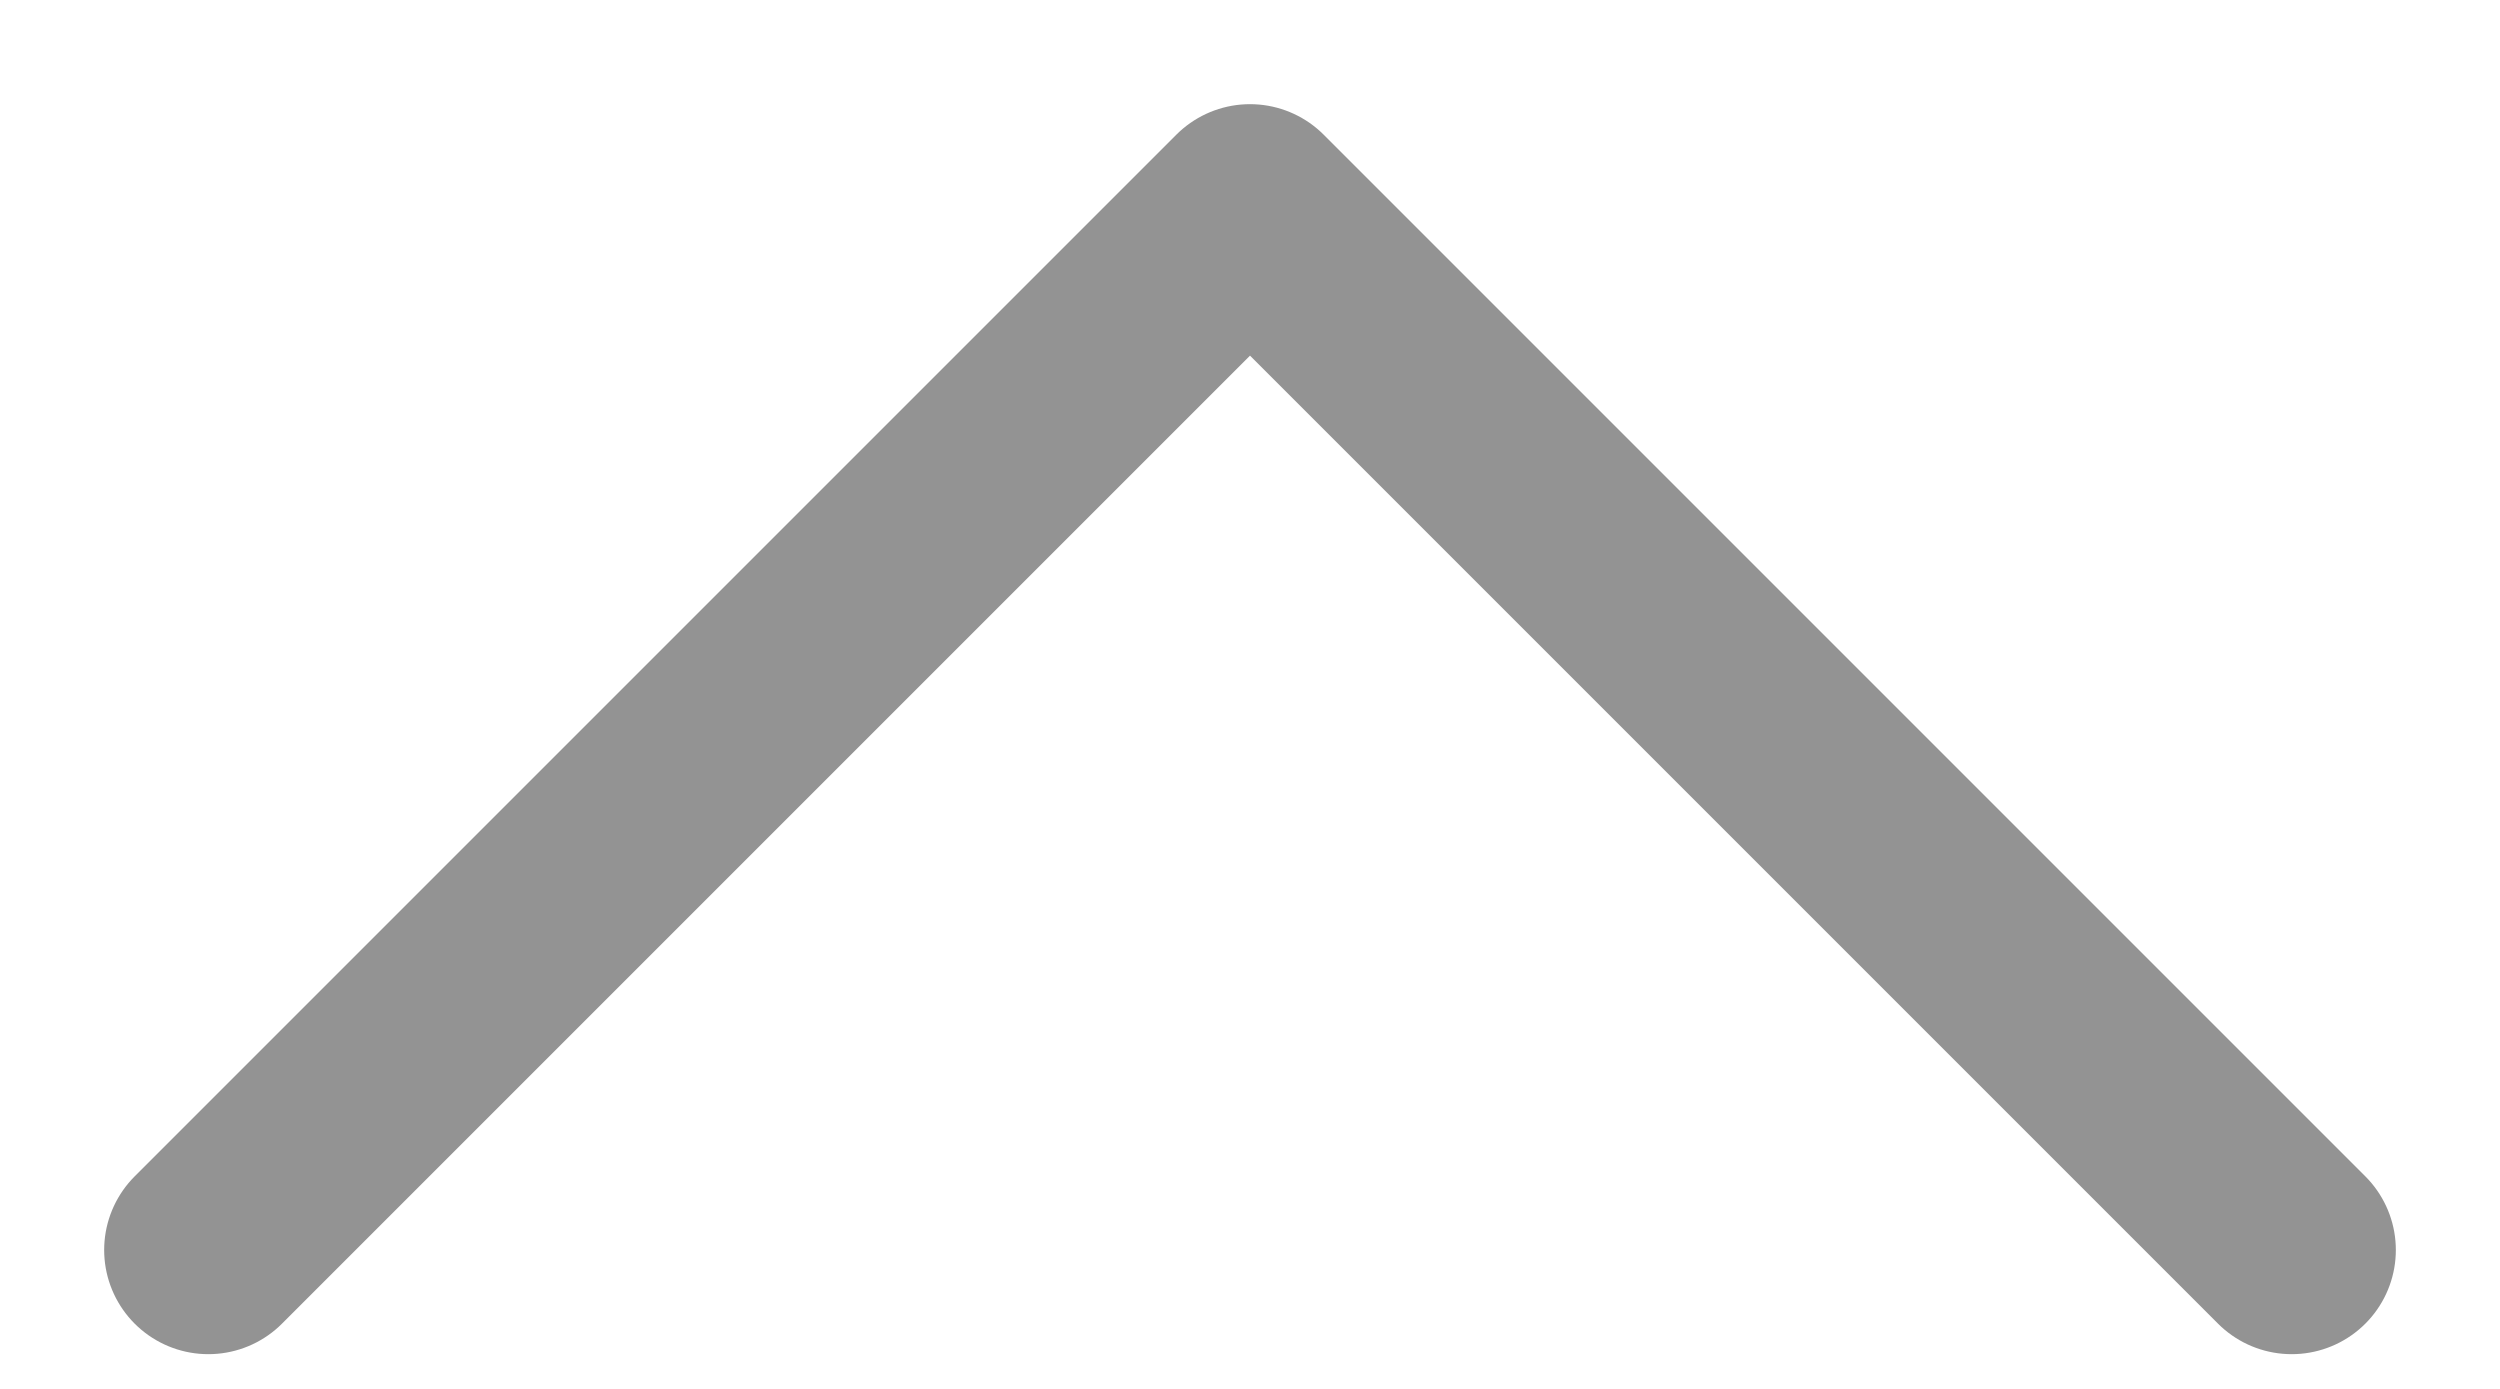 <svg width="18" height="10" viewBox="0 0 18 10" fill="none" xmlns="http://www.w3.org/2000/svg">
<path d="M16.5 9L9 1.5L1.5 9" stroke="#939393" stroke-width="1.5" stroke-linecap="round" stroke-linejoin="round"/>
</svg>

